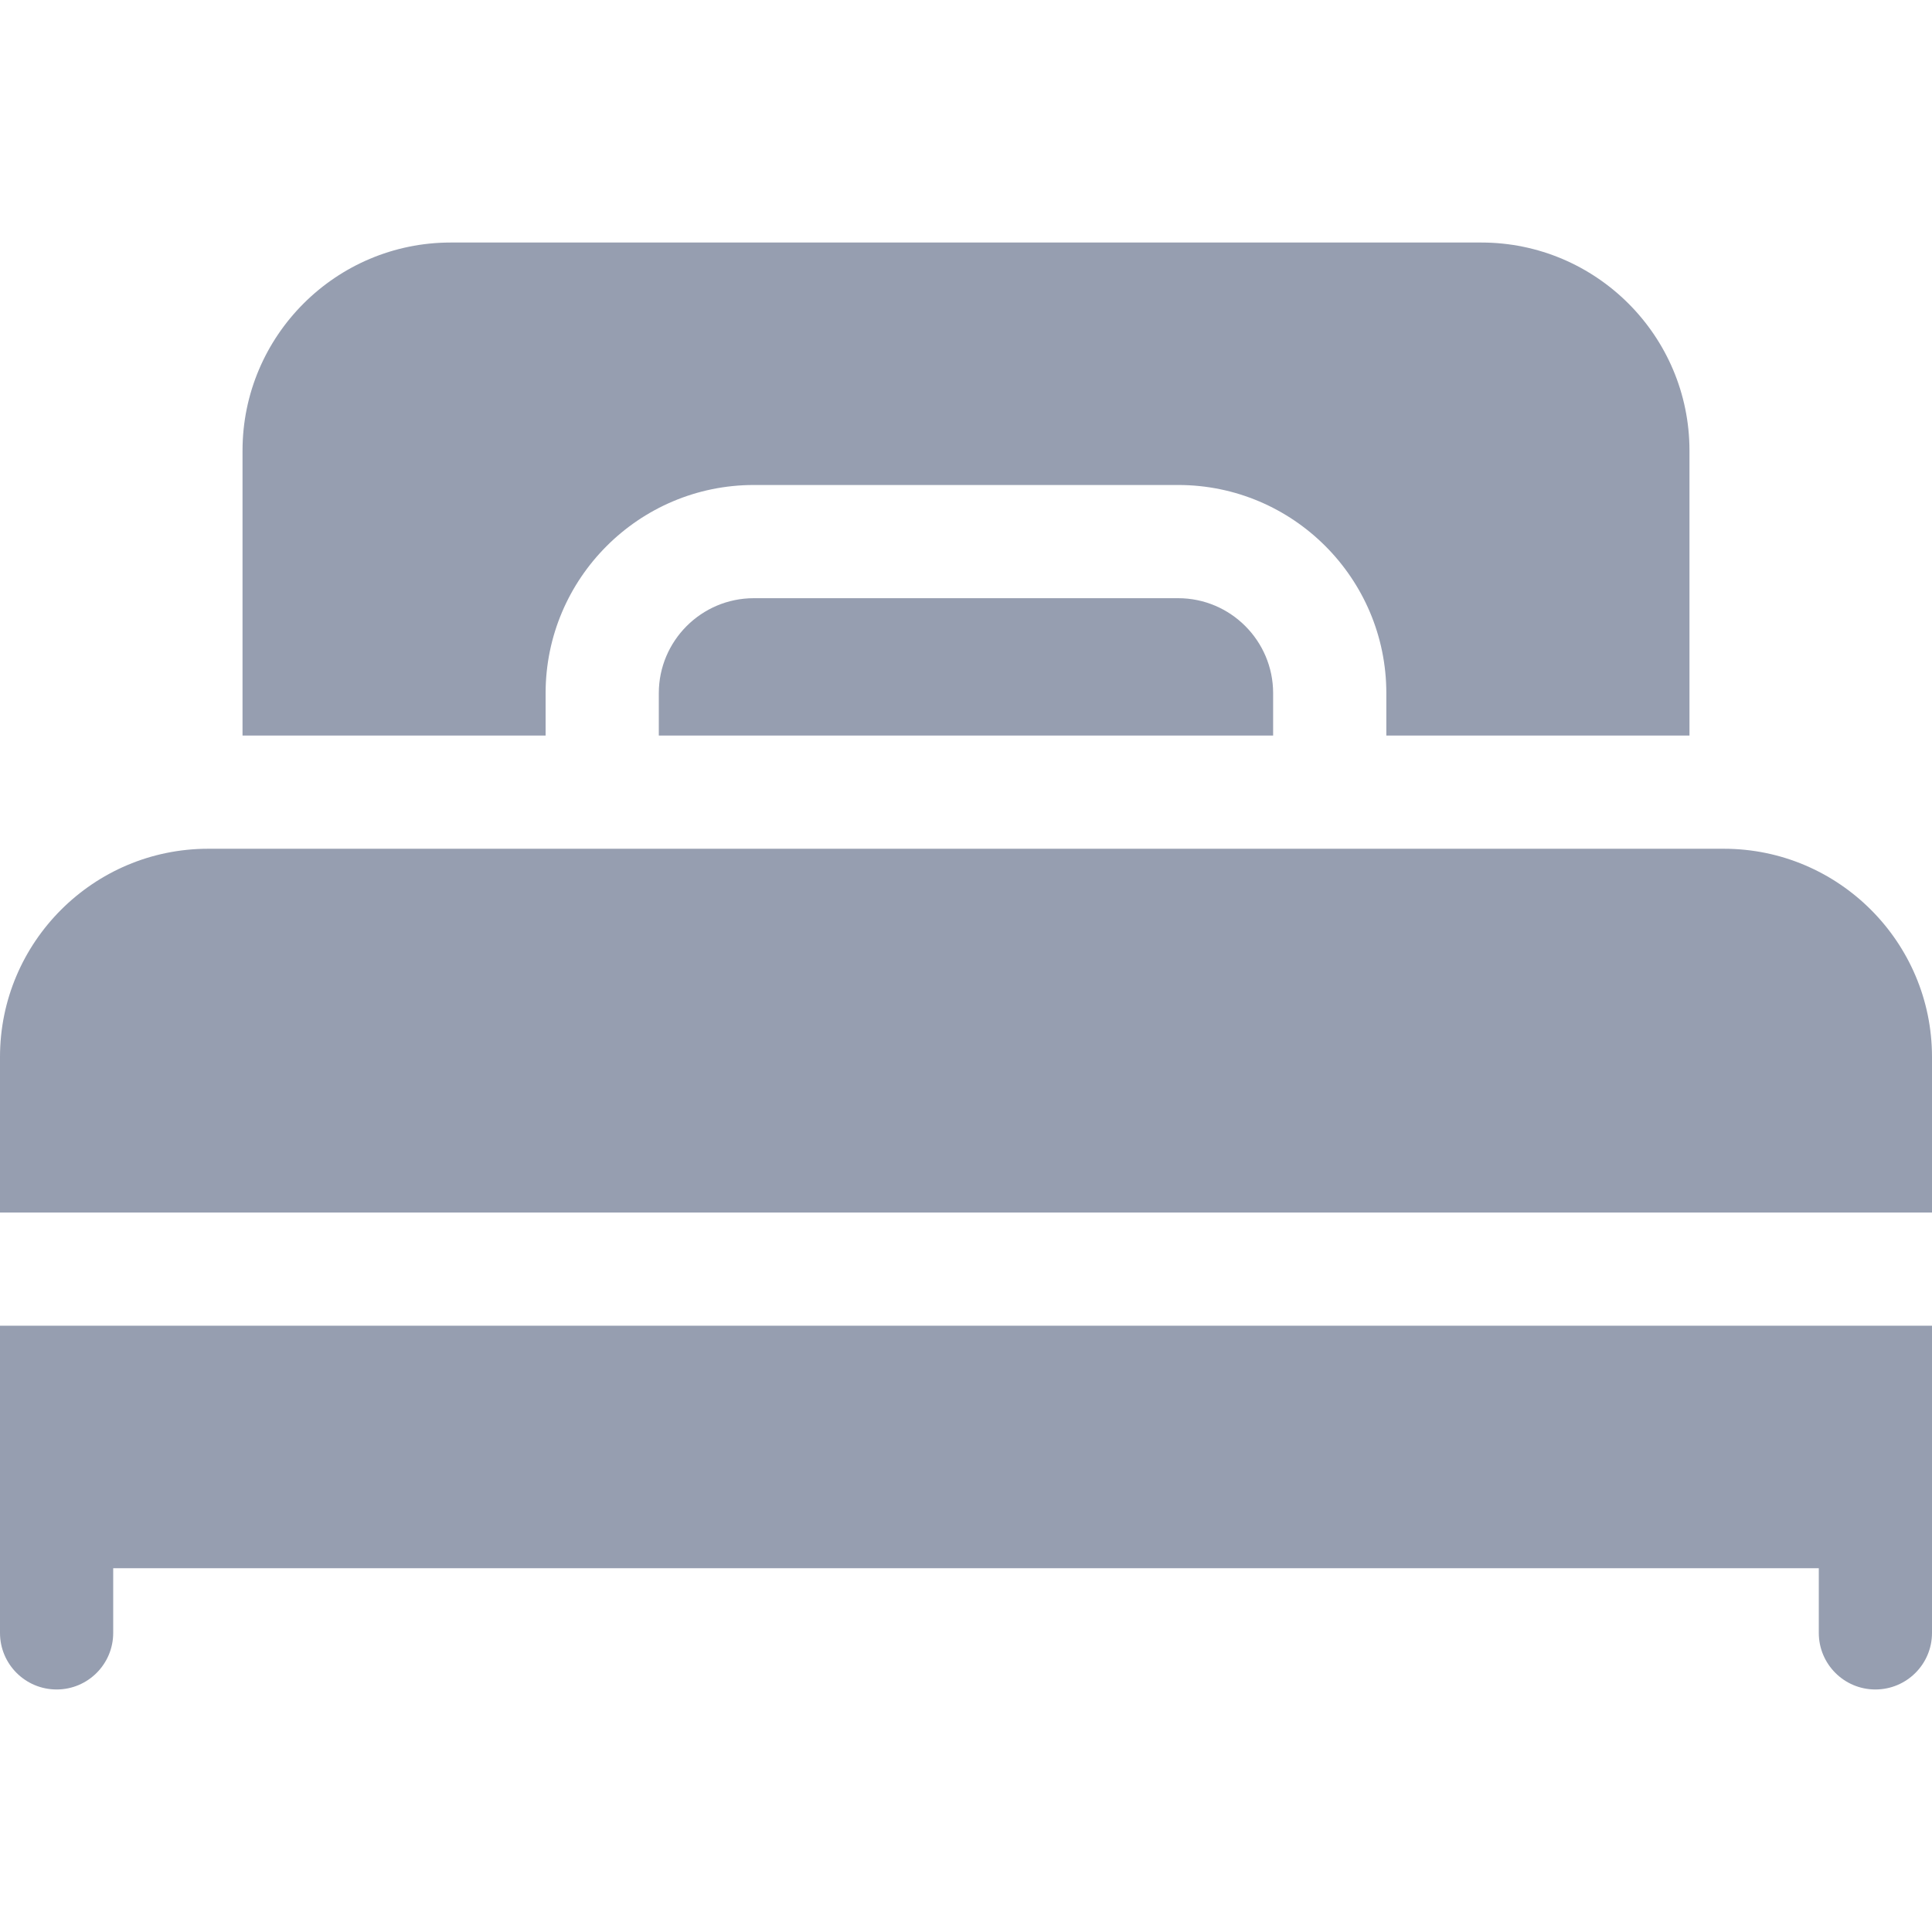 <svg width="32" height="32" viewBox="0 0 32 32" fill="none" xmlns="http://www.w3.org/2000/svg">
<path d="M0 25.037V27.046C0 27.564 0.42 27.983 0.938 27.983C1.455 27.983 1.875 27.564 1.875 27.046V25.975H30.125V27.046C30.125 27.564 30.545 27.983 31.062 27.983C31.58 27.983 32 27.564 32 27.046V25.037V21.958H0V25.037Z" fill="#969EB0"/>
<path d="M28.552 14.058H3.448C1.547 14.058 0 15.605 0 17.506V20.083H32V17.506C32 15.605 30.453 14.058 28.552 14.058Z" fill="#969EB0"/>
<path d="M12.485 9.908C11.618 9.908 10.912 10.614 10.912 11.481V12.183H21.087V11.481C21.087 10.614 20.381 9.908 19.514 9.908H12.485Z" fill="#969EB0"/>
<path d="M9.037 11.481C9.037 9.58 10.584 8.033 12.486 8.033H19.515C21.416 8.033 22.962 9.58 22.962 11.481V12.183H27.983V7.464C27.983 5.563 26.437 4.017 24.535 4.017H7.465C5.563 4.017 4.017 5.563 4.017 7.464V12.183H9.037V11.481Z" fill="#969EB0"/>
</svg>

